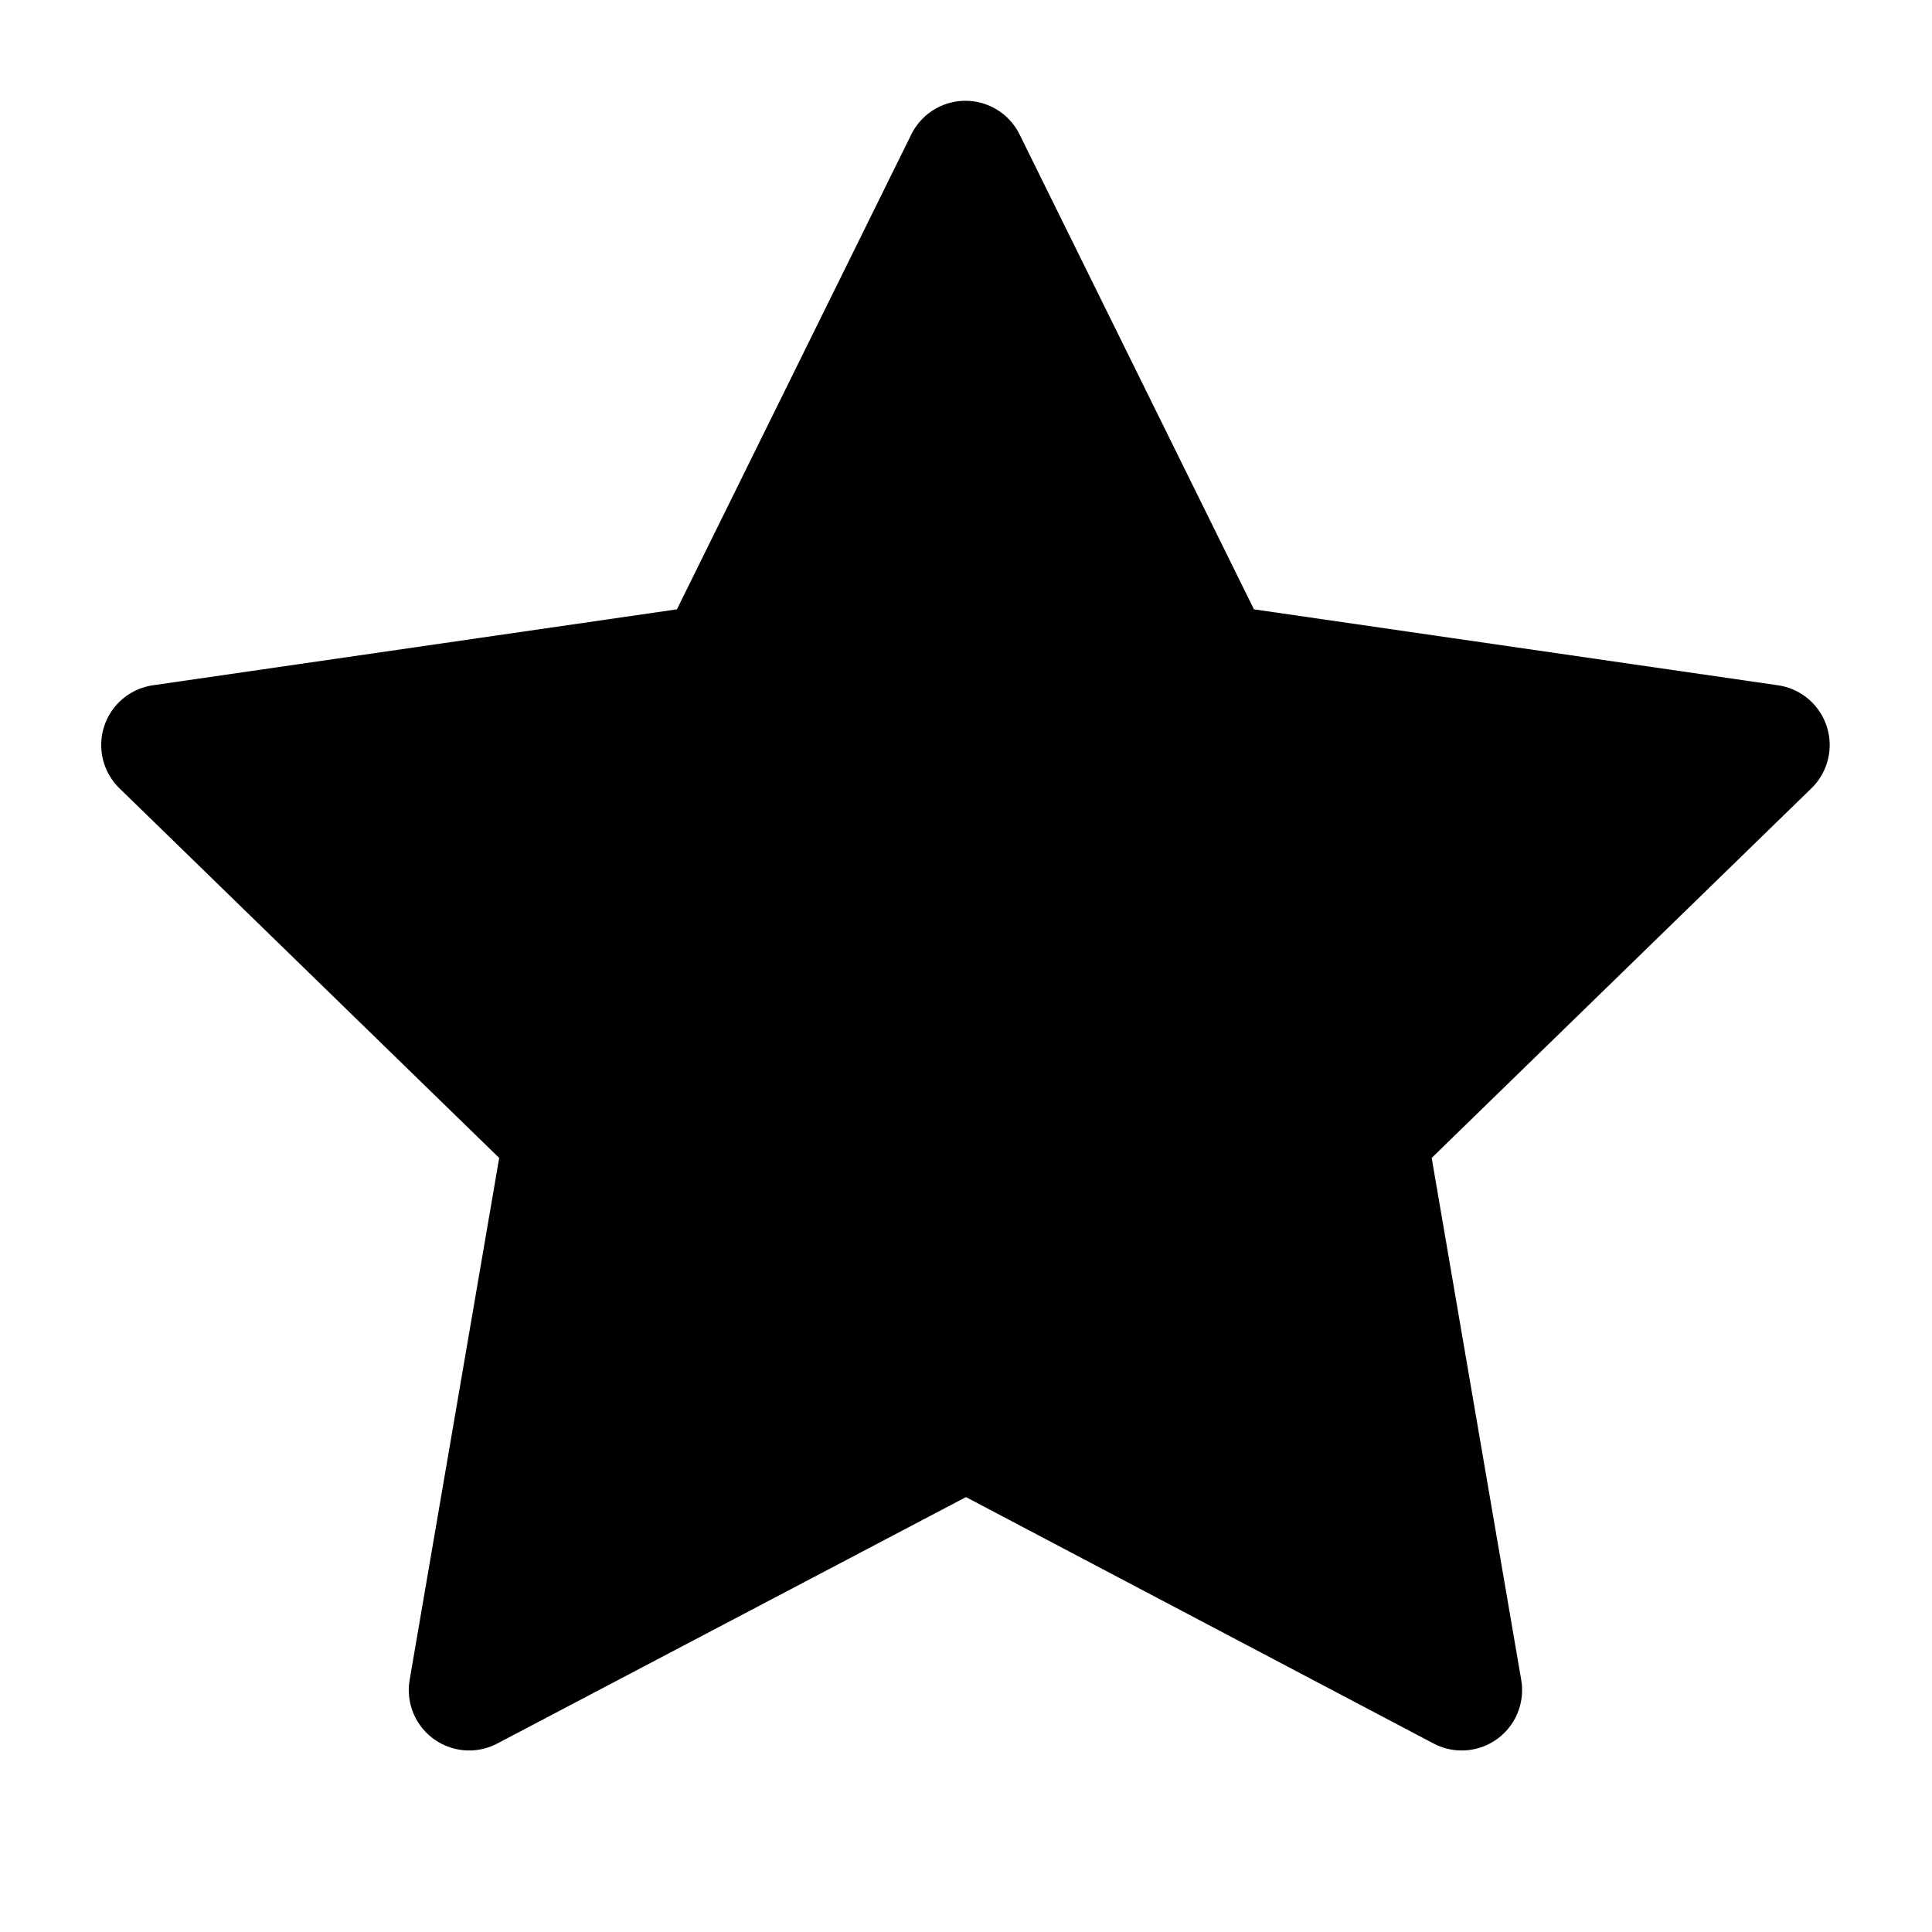 <?xml version="1.0" encoding="UTF-8"?>
<svg width="24px" height="24px" viewBox="0 0 24 24" version="1.1" xmlns="http://www.w3.org/2000/svg" xmlns:xlink="http://www.w3.org/1999/xlink">
    <title>Star Filled</title>
    <g id="Assets" stroke="none" stroke-width="1" fill="none" fill-rule="evenodd">
        <g id="Star-Filled">
            <polygon id="Path" points="0 0 24 0 24 24 0 24"></polygon>
            <polygon id="Path" stroke="#000000" stroke-width="1.5" fill="#000000" stroke-linecap="round" stroke-linejoin="round" points="12 17.75 5.828 20.995 7.007 14.122 2.007 9.255 8.907 8.255 11.993 2.002 15.079 8.255 21.979 9.255 16.979 14.122 18.158 20.995"></polygon>
        </g>
    </g>
</svg>